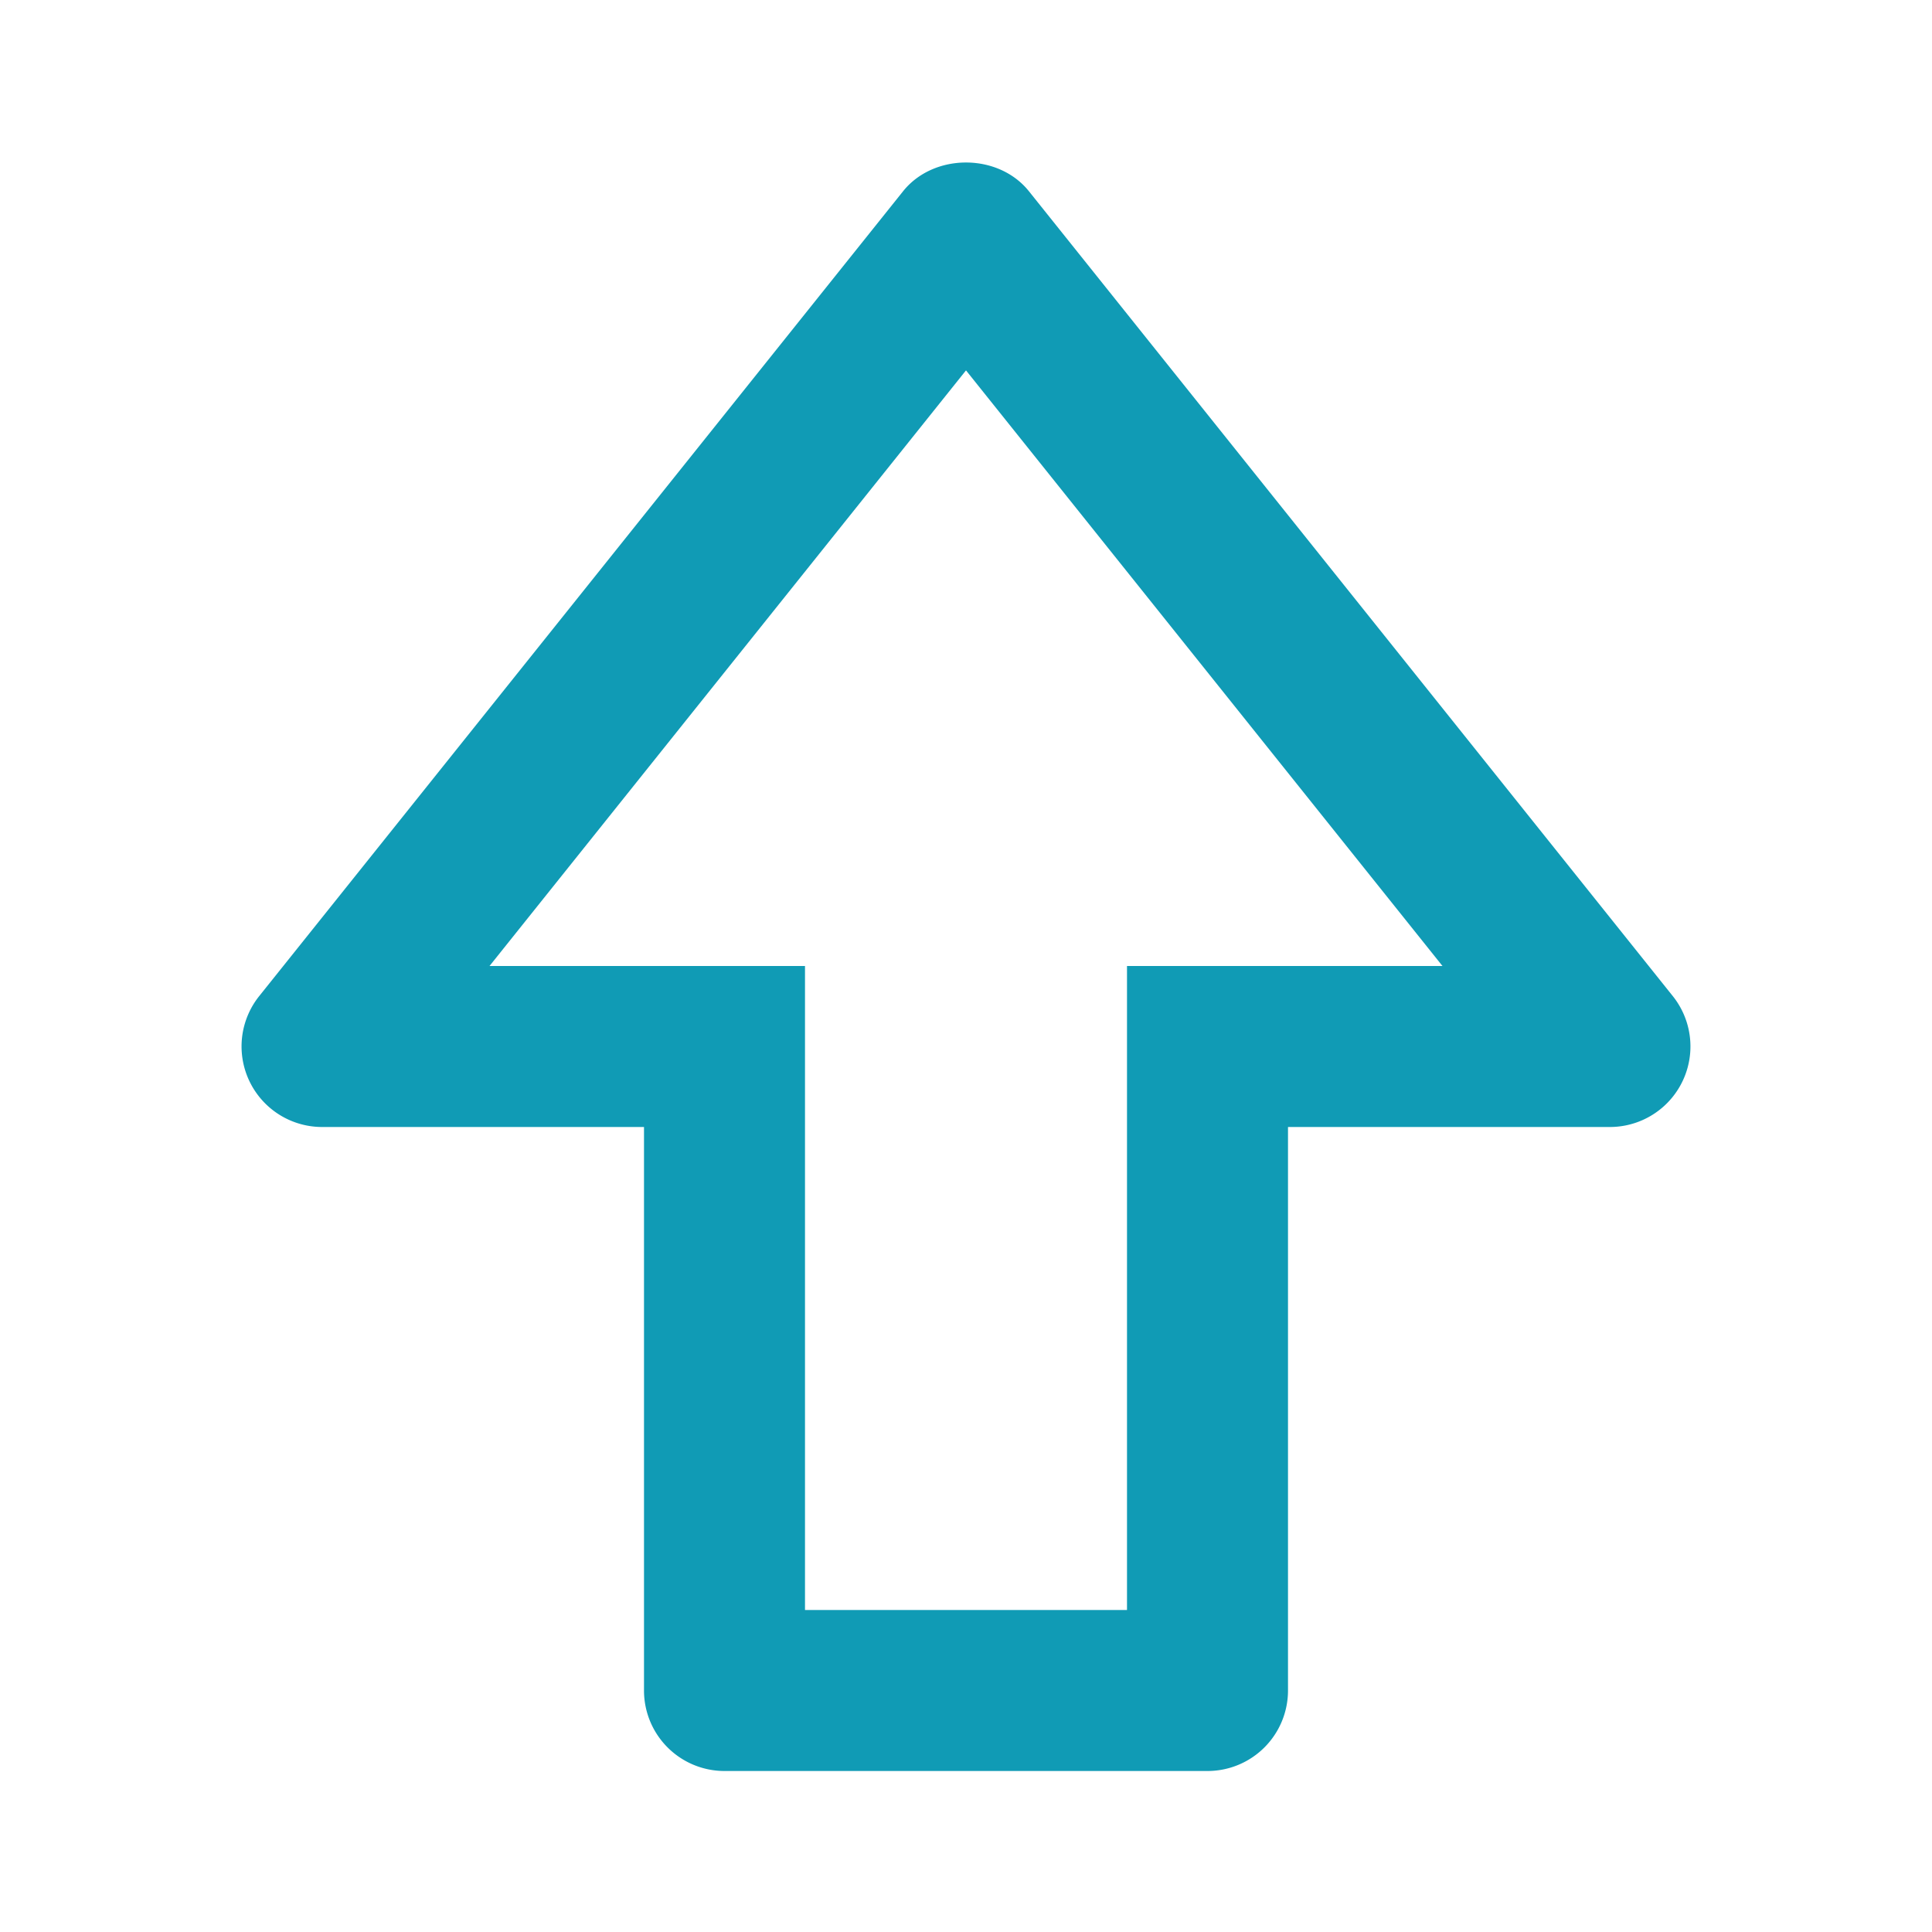 <svg width="24px" height="24px" viewBox="0 0 24 24" xmlns="http://www.w3.org/2000/svg"><path fill="#109bb5" d="M12.781 2.375c-.381-.475-1.181-.475-1.562 0l-8 10A1.001 1.001 0 0 0 4 14h4v7a1 1 0 0 0 1 1h6a1 1 0 0 0 1-1v-7h4a1.001 1.001 0 0 0 .781-1.625l-8-10zM15 12h-1v8h-4v-8H6.081L12 4.601 17.919 12H15z"/></svg>